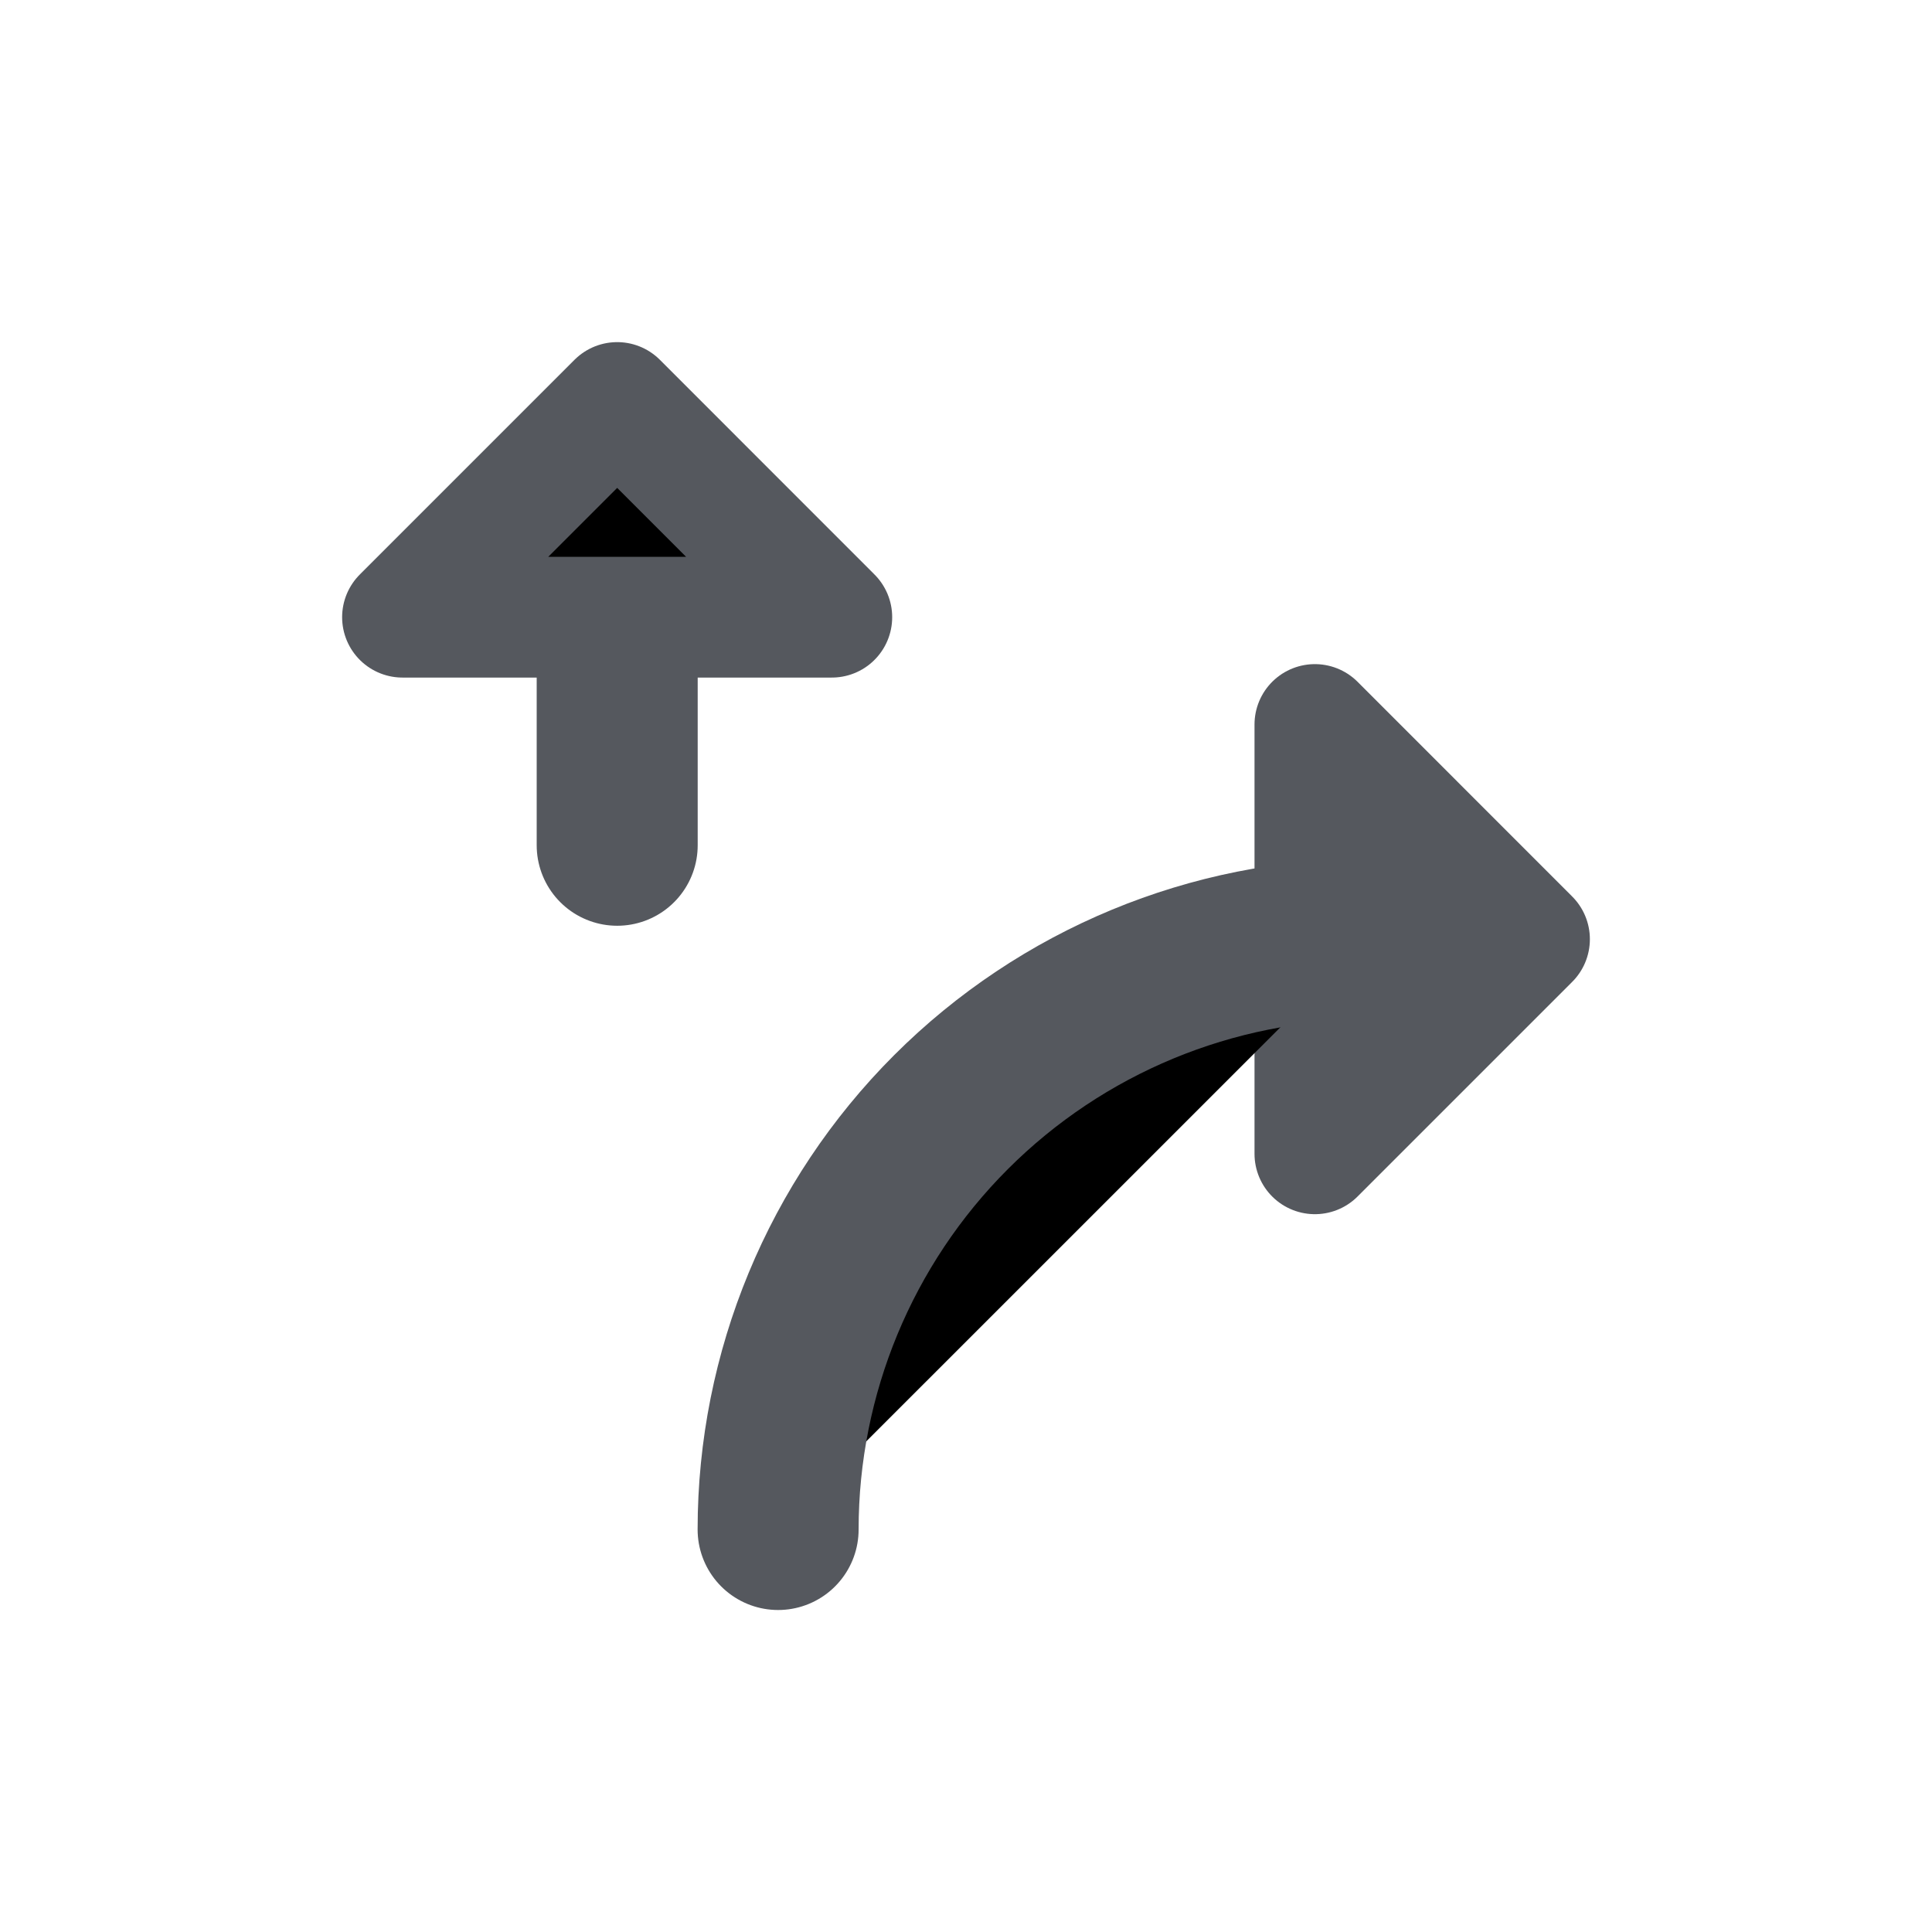 <svg viewBox="0 0 24 24" xmlns="http://www.w3.org/2000/svg">
<path d="M7.667 6L7.667 10.5" stroke="#55585E" stroke-width="2" stroke-linecap="round" stroke-linejoin="round"/>
<path d="M10.333 7.667L7.667 5L5 7.667" fill="#55585E"/>
<path d="M10.333 7.667L7.667 5L5 7.667H10.333Z" stroke="#55585E" stroke-width="1.5" stroke-linecap="round" stroke-linejoin="round"/>
<path d="M16.334 14.333L19 11.667L16.334 9" fill="#55585E"/>
<path d="M16.334 14.333L19 11.667L16.334 9V14.333Z" stroke="#55585E" stroke-width="1.5" stroke-linecap="round" stroke-linejoin="round"/>
<path d="M9.666 19C9.666 17.055 10.439 15.19 11.814 13.815C13.19 12.44 15.055 11.667 17 11.667" stroke="#55585E" stroke-width="2" stroke-linecap="round" stroke-linejoin="round"/>
</svg>
